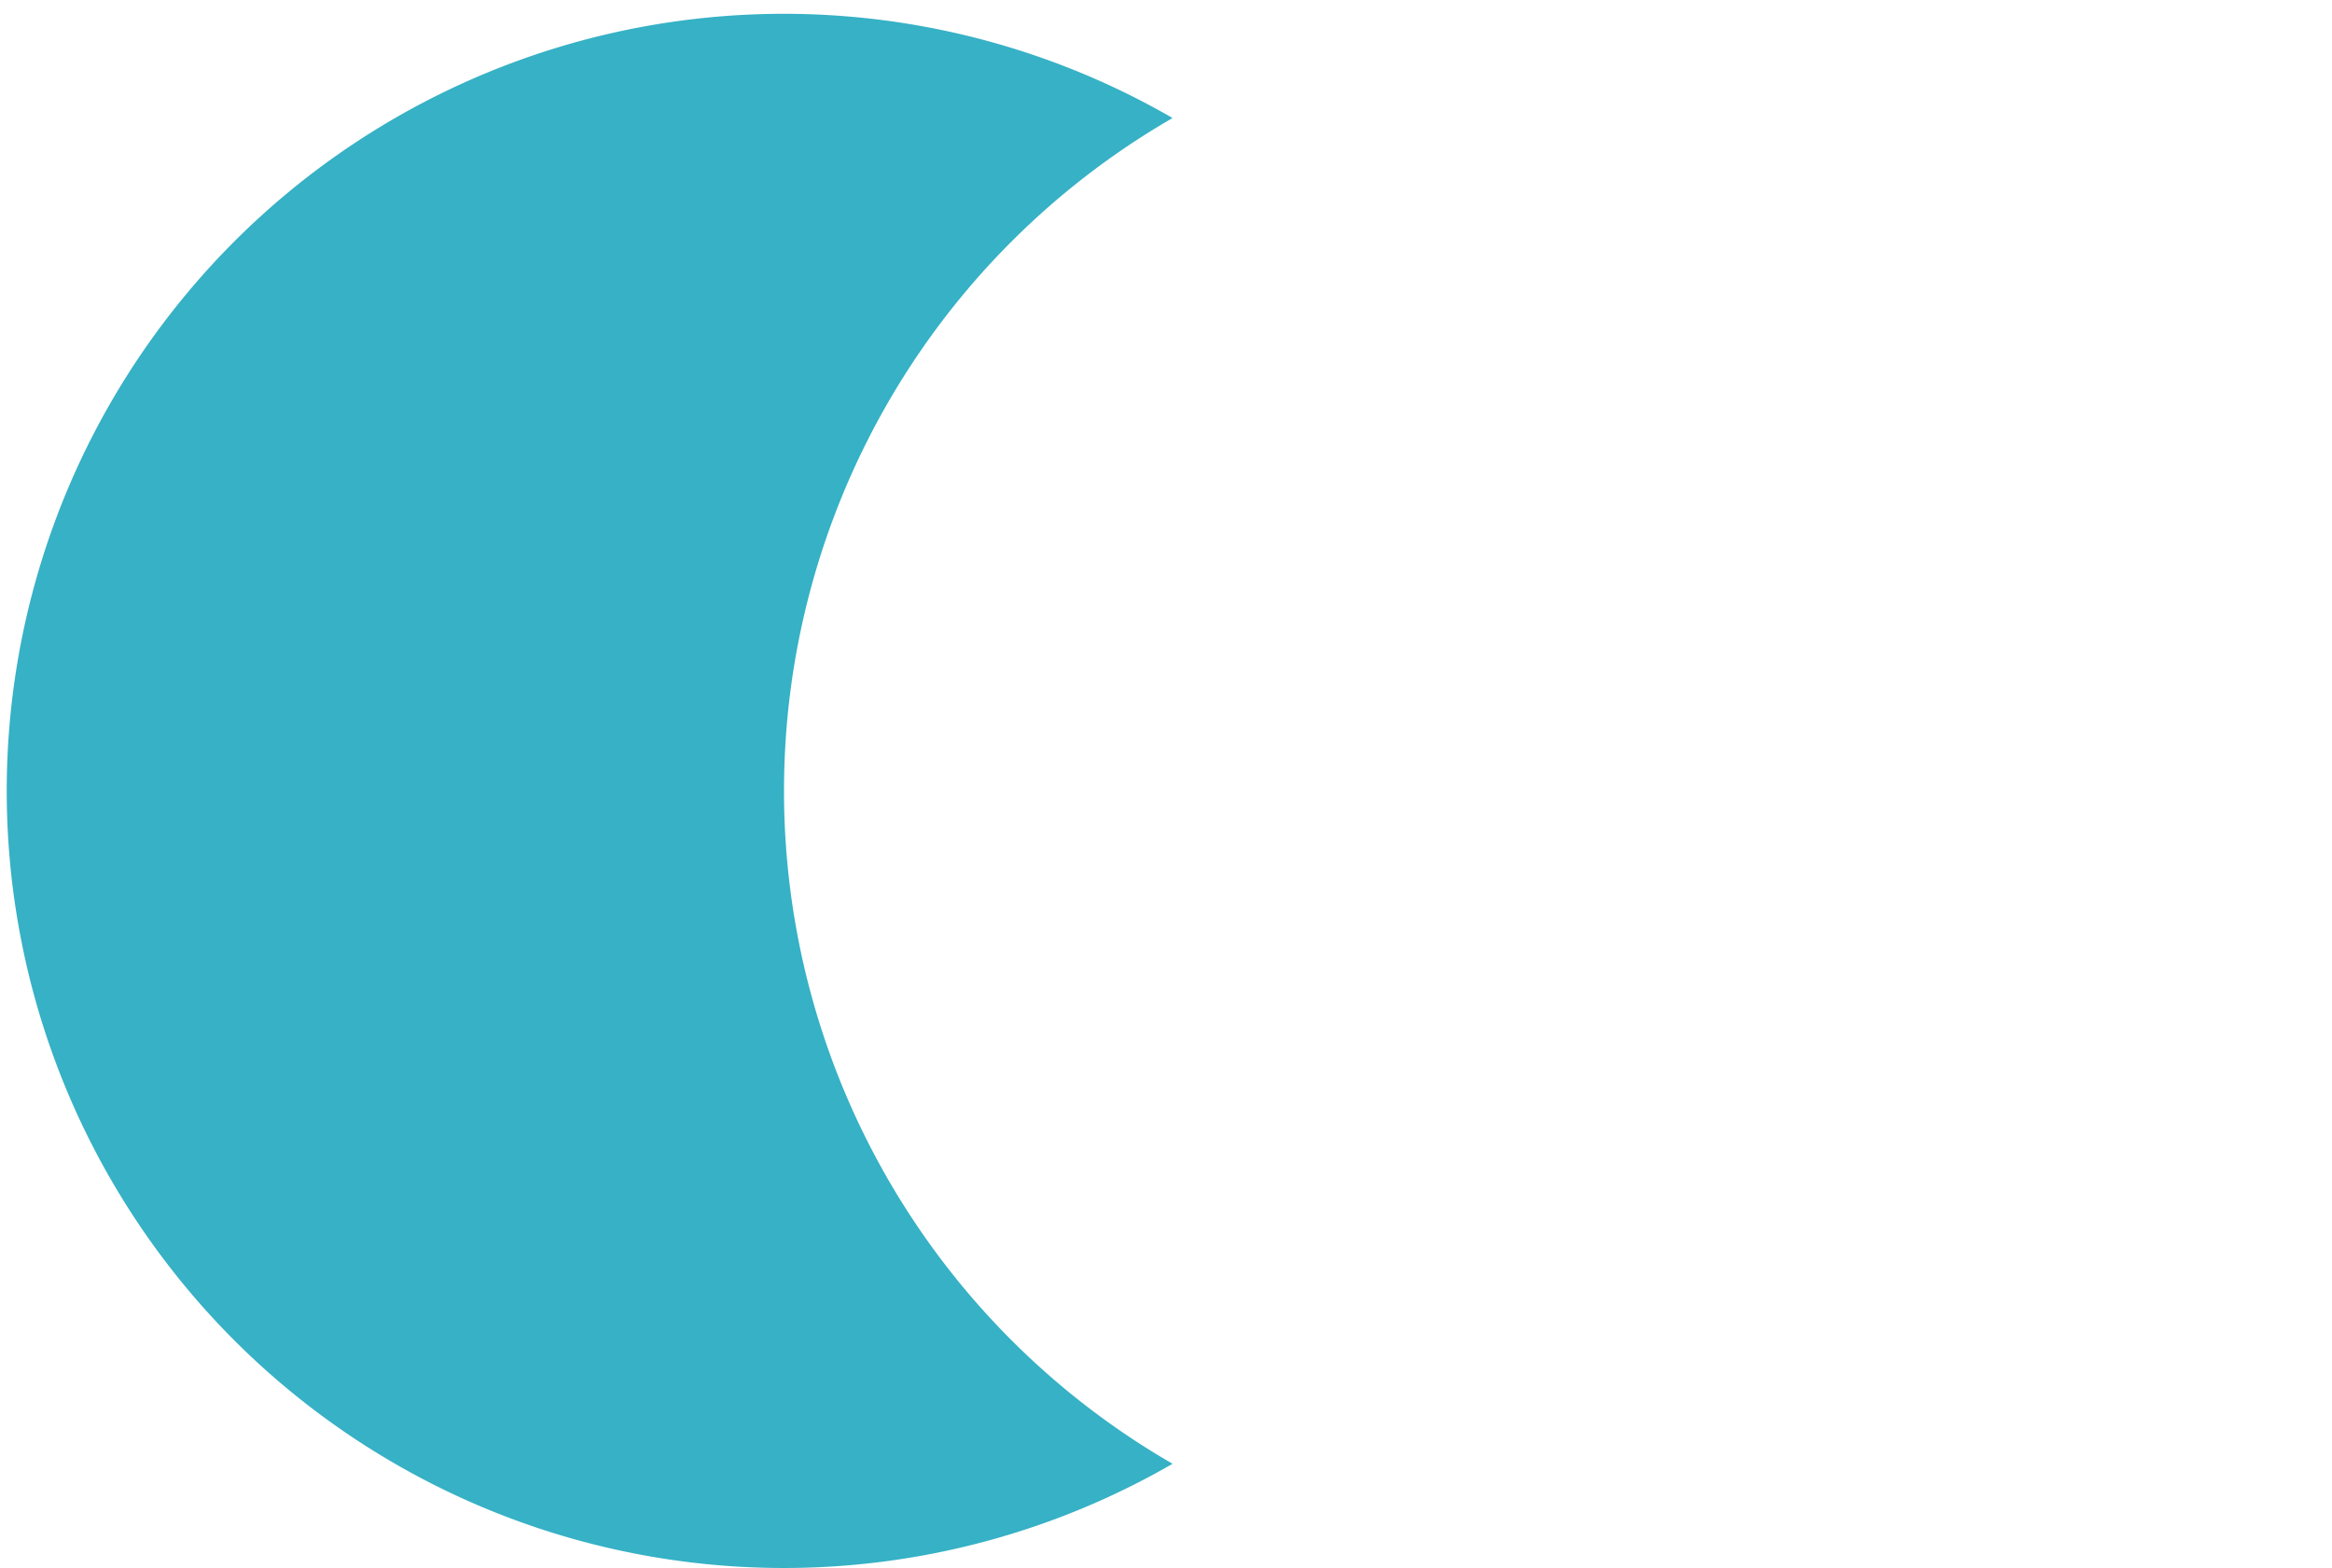 <svg xmlns="http://www.w3.org/2000/svg" width="338" height="227.27" viewBox="0 0 338 227.27">
  <g id="_72" data-name="72" transform="translate(1670 -10508)">
    <path id="Trazado_119515" data-name="Trazado 119515" d="M427.164,380.517a112.557,112.557,0,0,1,56.318-97.527,112.634,112.634,0,1,0,0,195.057A112.562,112.562,0,0,1,427.164,380.517Z" transform="translate(-1983.529 10242.118)" fill="#36b1c5"/>
    <rect id="Rectángulo_37136" data-name="Rectángulo 37136" width="338" height="225" transform="translate(-1670 10508)" fill="none"/>
  </g>
</svg>
